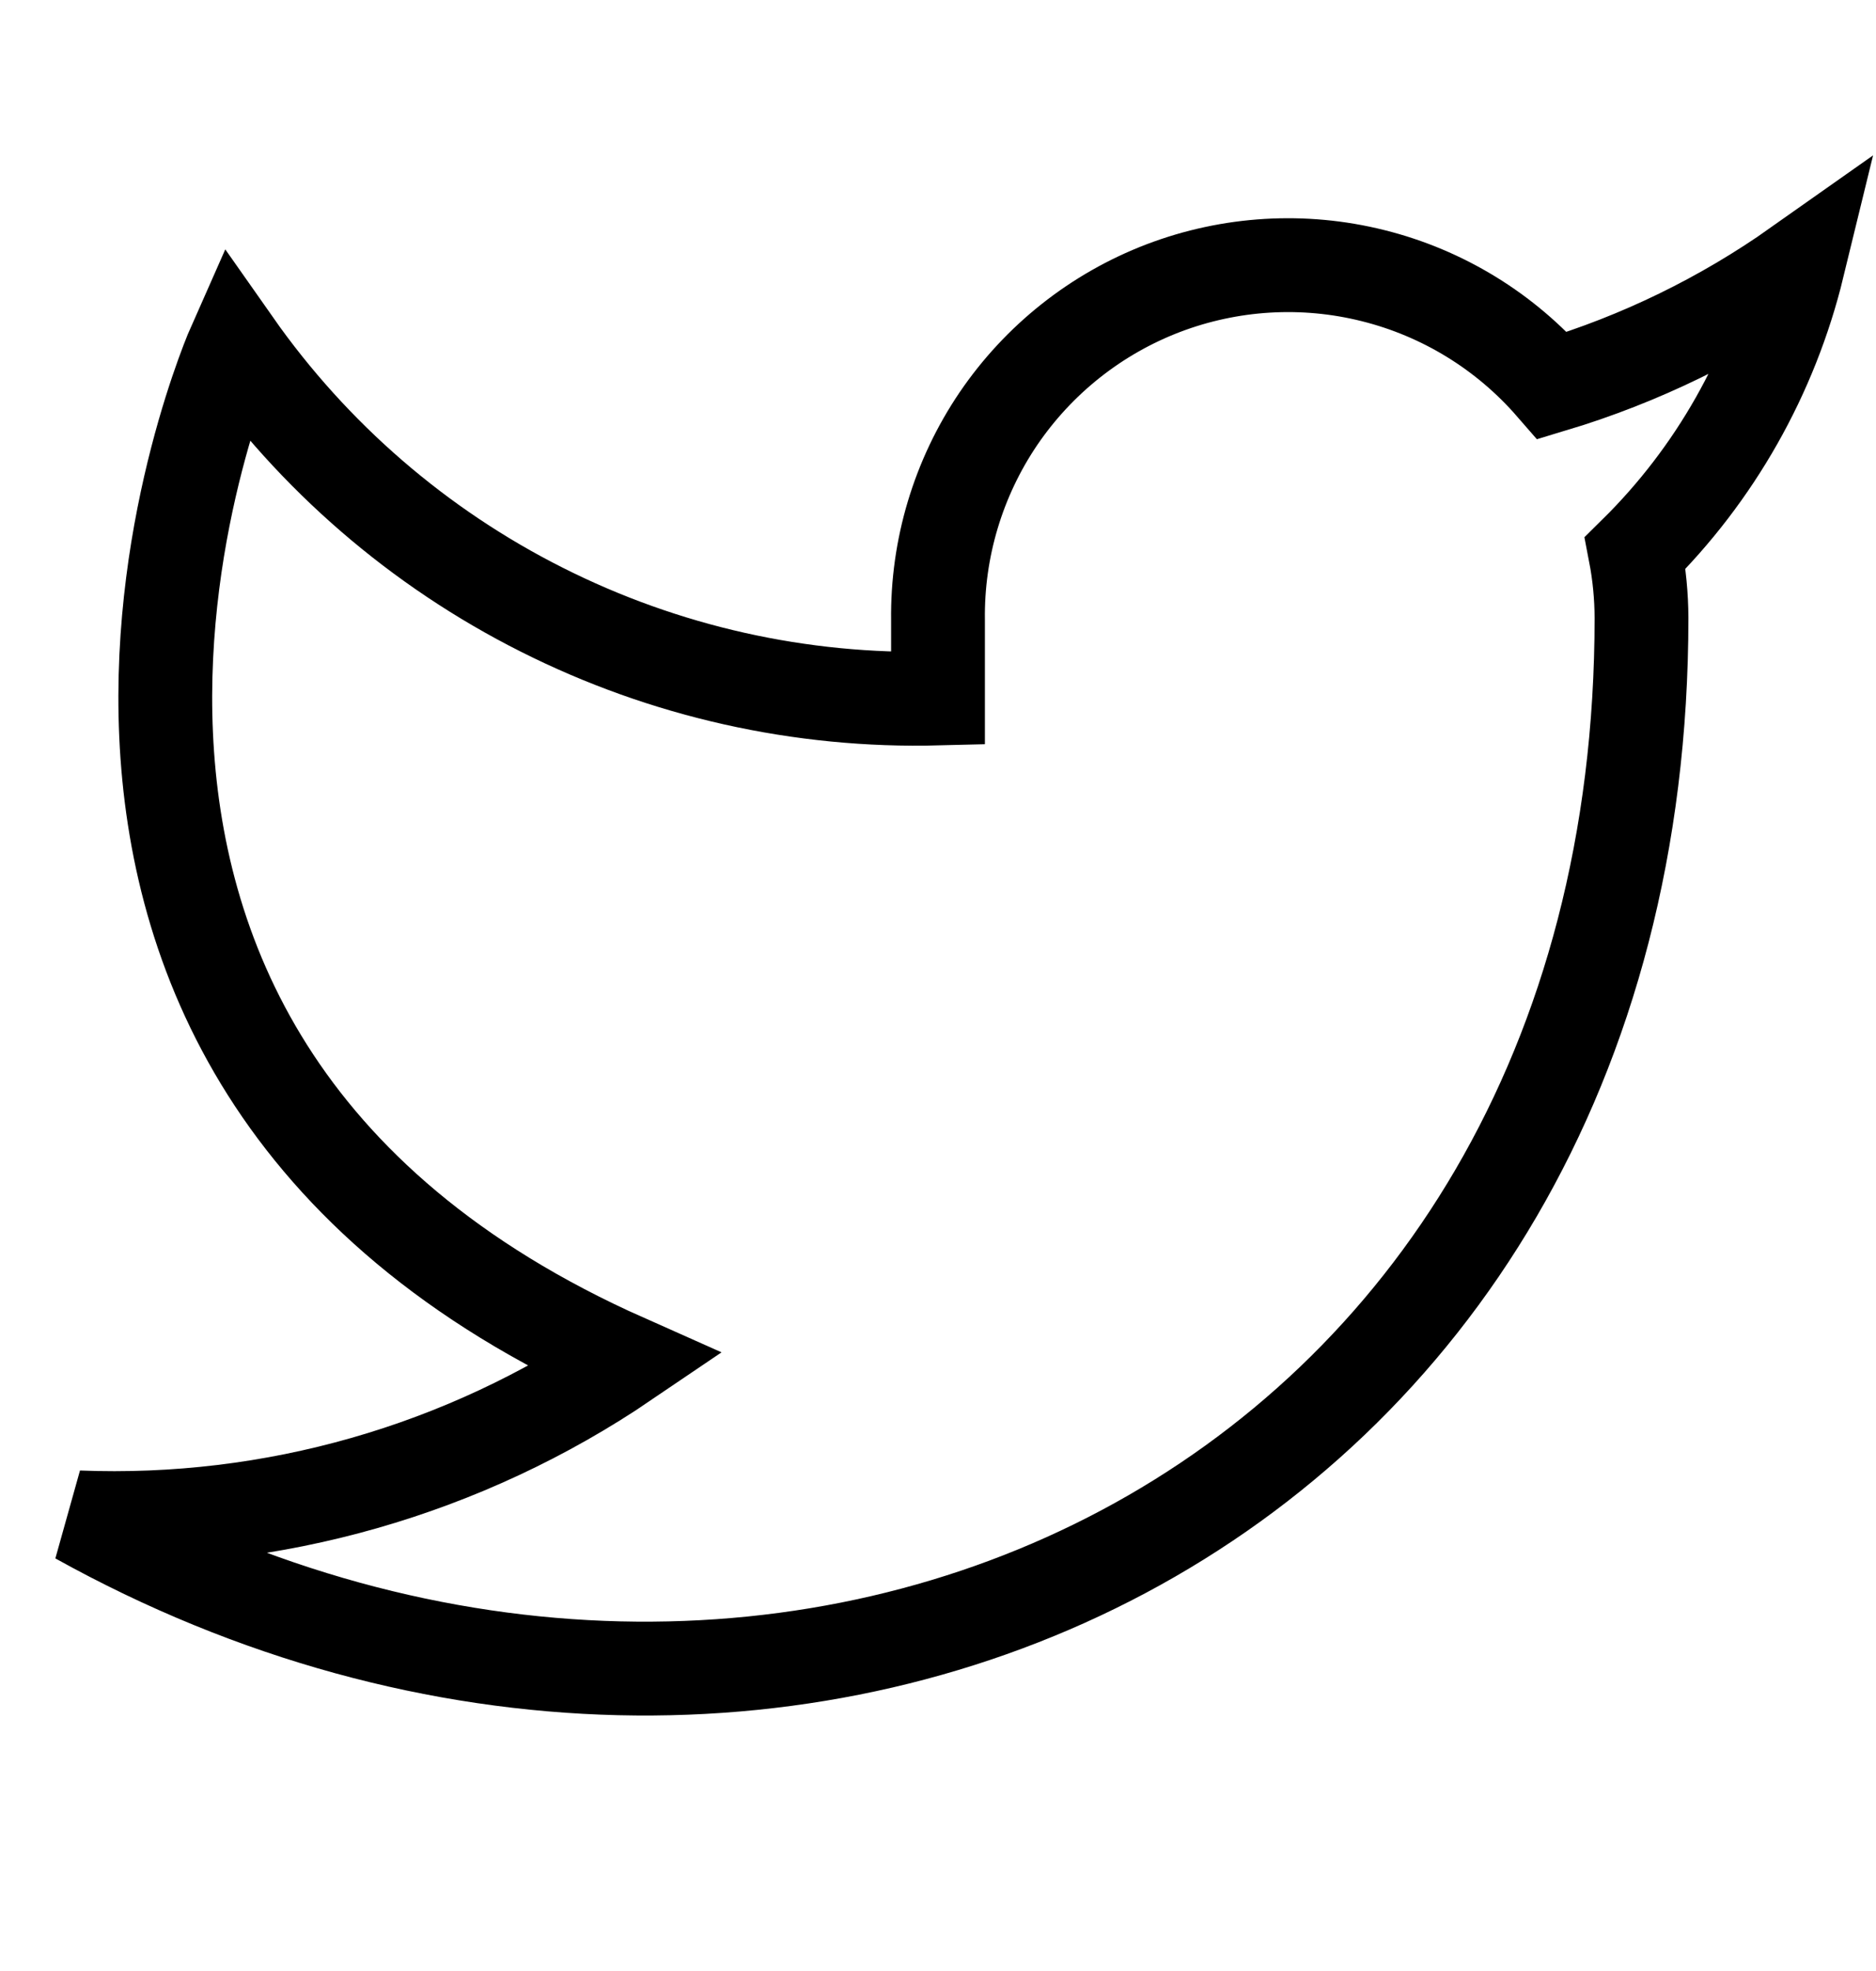 <svg width="20" height="21" viewBox="0 0 20 21" fill="none" xmlns="http://www.w3.org/2000/svg">
<g clipPath="url(#clip0_8_26)">
<path d="M19.167 2.833C18.369 3.396 17.485 3.827 16.55 4.108C16.048 3.531 15.381 3.122 14.639 2.937C13.897 2.751 13.116 2.798 12.402 3.07C11.687 3.343 11.074 3.829 10.644 4.461C10.215 5.094 9.99 5.844 10 6.608V7.442C8.536 7.48 7.084 7.155 5.776 6.496C4.467 5.838 3.342 4.866 2.5 3.667C2.5 3.667 -0.833 11.167 6.667 14.5C4.95 15.665 2.906 16.249 0.833 16.167C8.333 20.333 17.5 16.167 17.5 6.583C17.499 6.351 17.477 6.12 17.433 5.892C18.284 5.053 18.884 3.994 19.167 2.833V2.833Z" stroke="currentColor" strokeWidth="2" strokeLinecap="round" strokeLinejoin="round"/>
</g>
<defs>
<clipPath id="clip0_8_26">
<rect width="20" height="20" fill="white" transform="translate(0 0.333)"/>
</clipPath>
</defs>
</svg>
